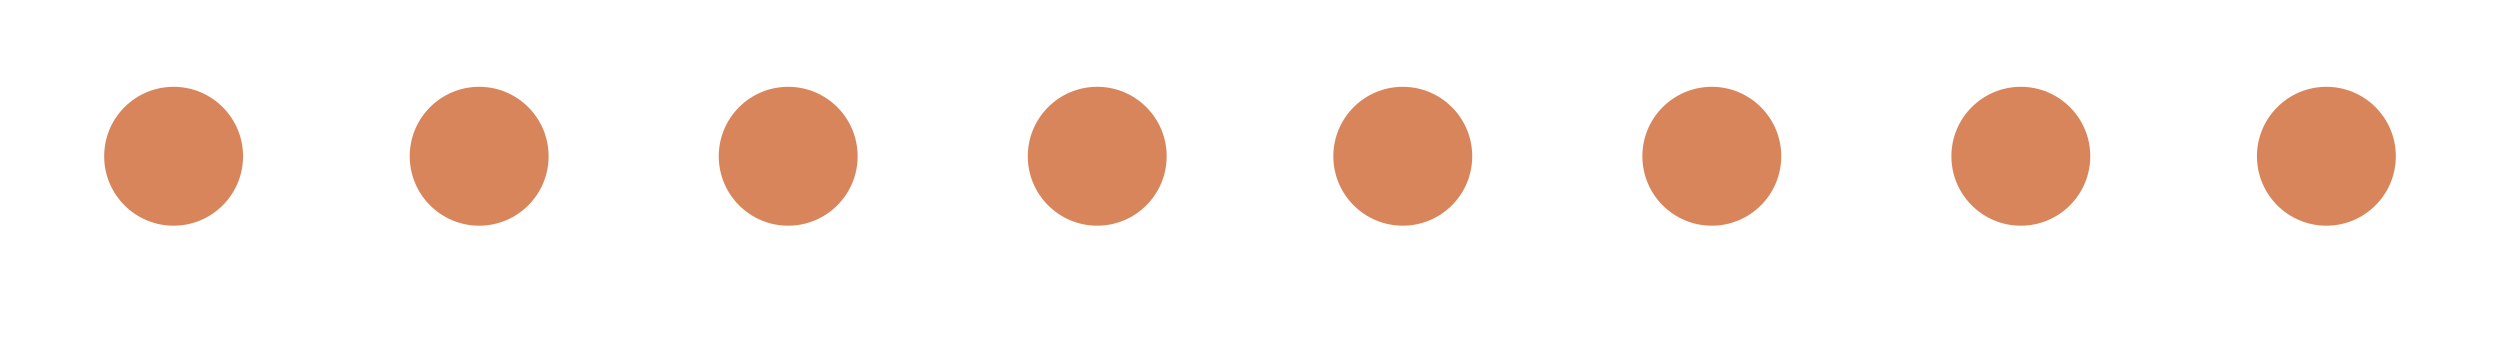 <?xml version="1.0" encoding="utf-8"?>
<!-- Generator: Adobe Illustrator 21.0.0, SVG Export Plug-In . SVG Version: 6.00 Build 0)  -->
<!DOCTYPE svg PUBLIC "-//W3C//DTD SVG 1.1//EN" "http://www.w3.org/Graphics/SVG/1.1/DTD/svg11.dtd">
<svg version="1.1" id="Layer_1" xmlns="http://www.w3.org/2000/svg" xmlns:xlink="http://www.w3.org/1999/xlink" x="0px" y="0px"
	 viewBox="0 0 72 10" style="enable-background:new 0 0 72 10;" xml:space="preserve">
<style type="text/css">
	.st0{fill:#D9855B;}
</style>
<g id="nav_hover_1_">
	<circle class="st0" cx="5" cy="4.5" r="2"/>
	<circle class="st0" cx="13.8" cy="4.5" r="2"/>
	<circle class="st0" cx="22.7" cy="4.5" r="2"/>
	<circle class="st0" cx="31.6" cy="4.5" r="2"/>
	<circle class="st0" cx="40.4" cy="4.5" r="2"/>
	<circle class="st0" cx="49.3" cy="4.5" r="2"/>
	<circle class="st0" cx="58.2" cy="4.5" r="2"/>
	<circle class="st0" cx="67" cy="4.5" r="2"/>
</g>
</svg>
